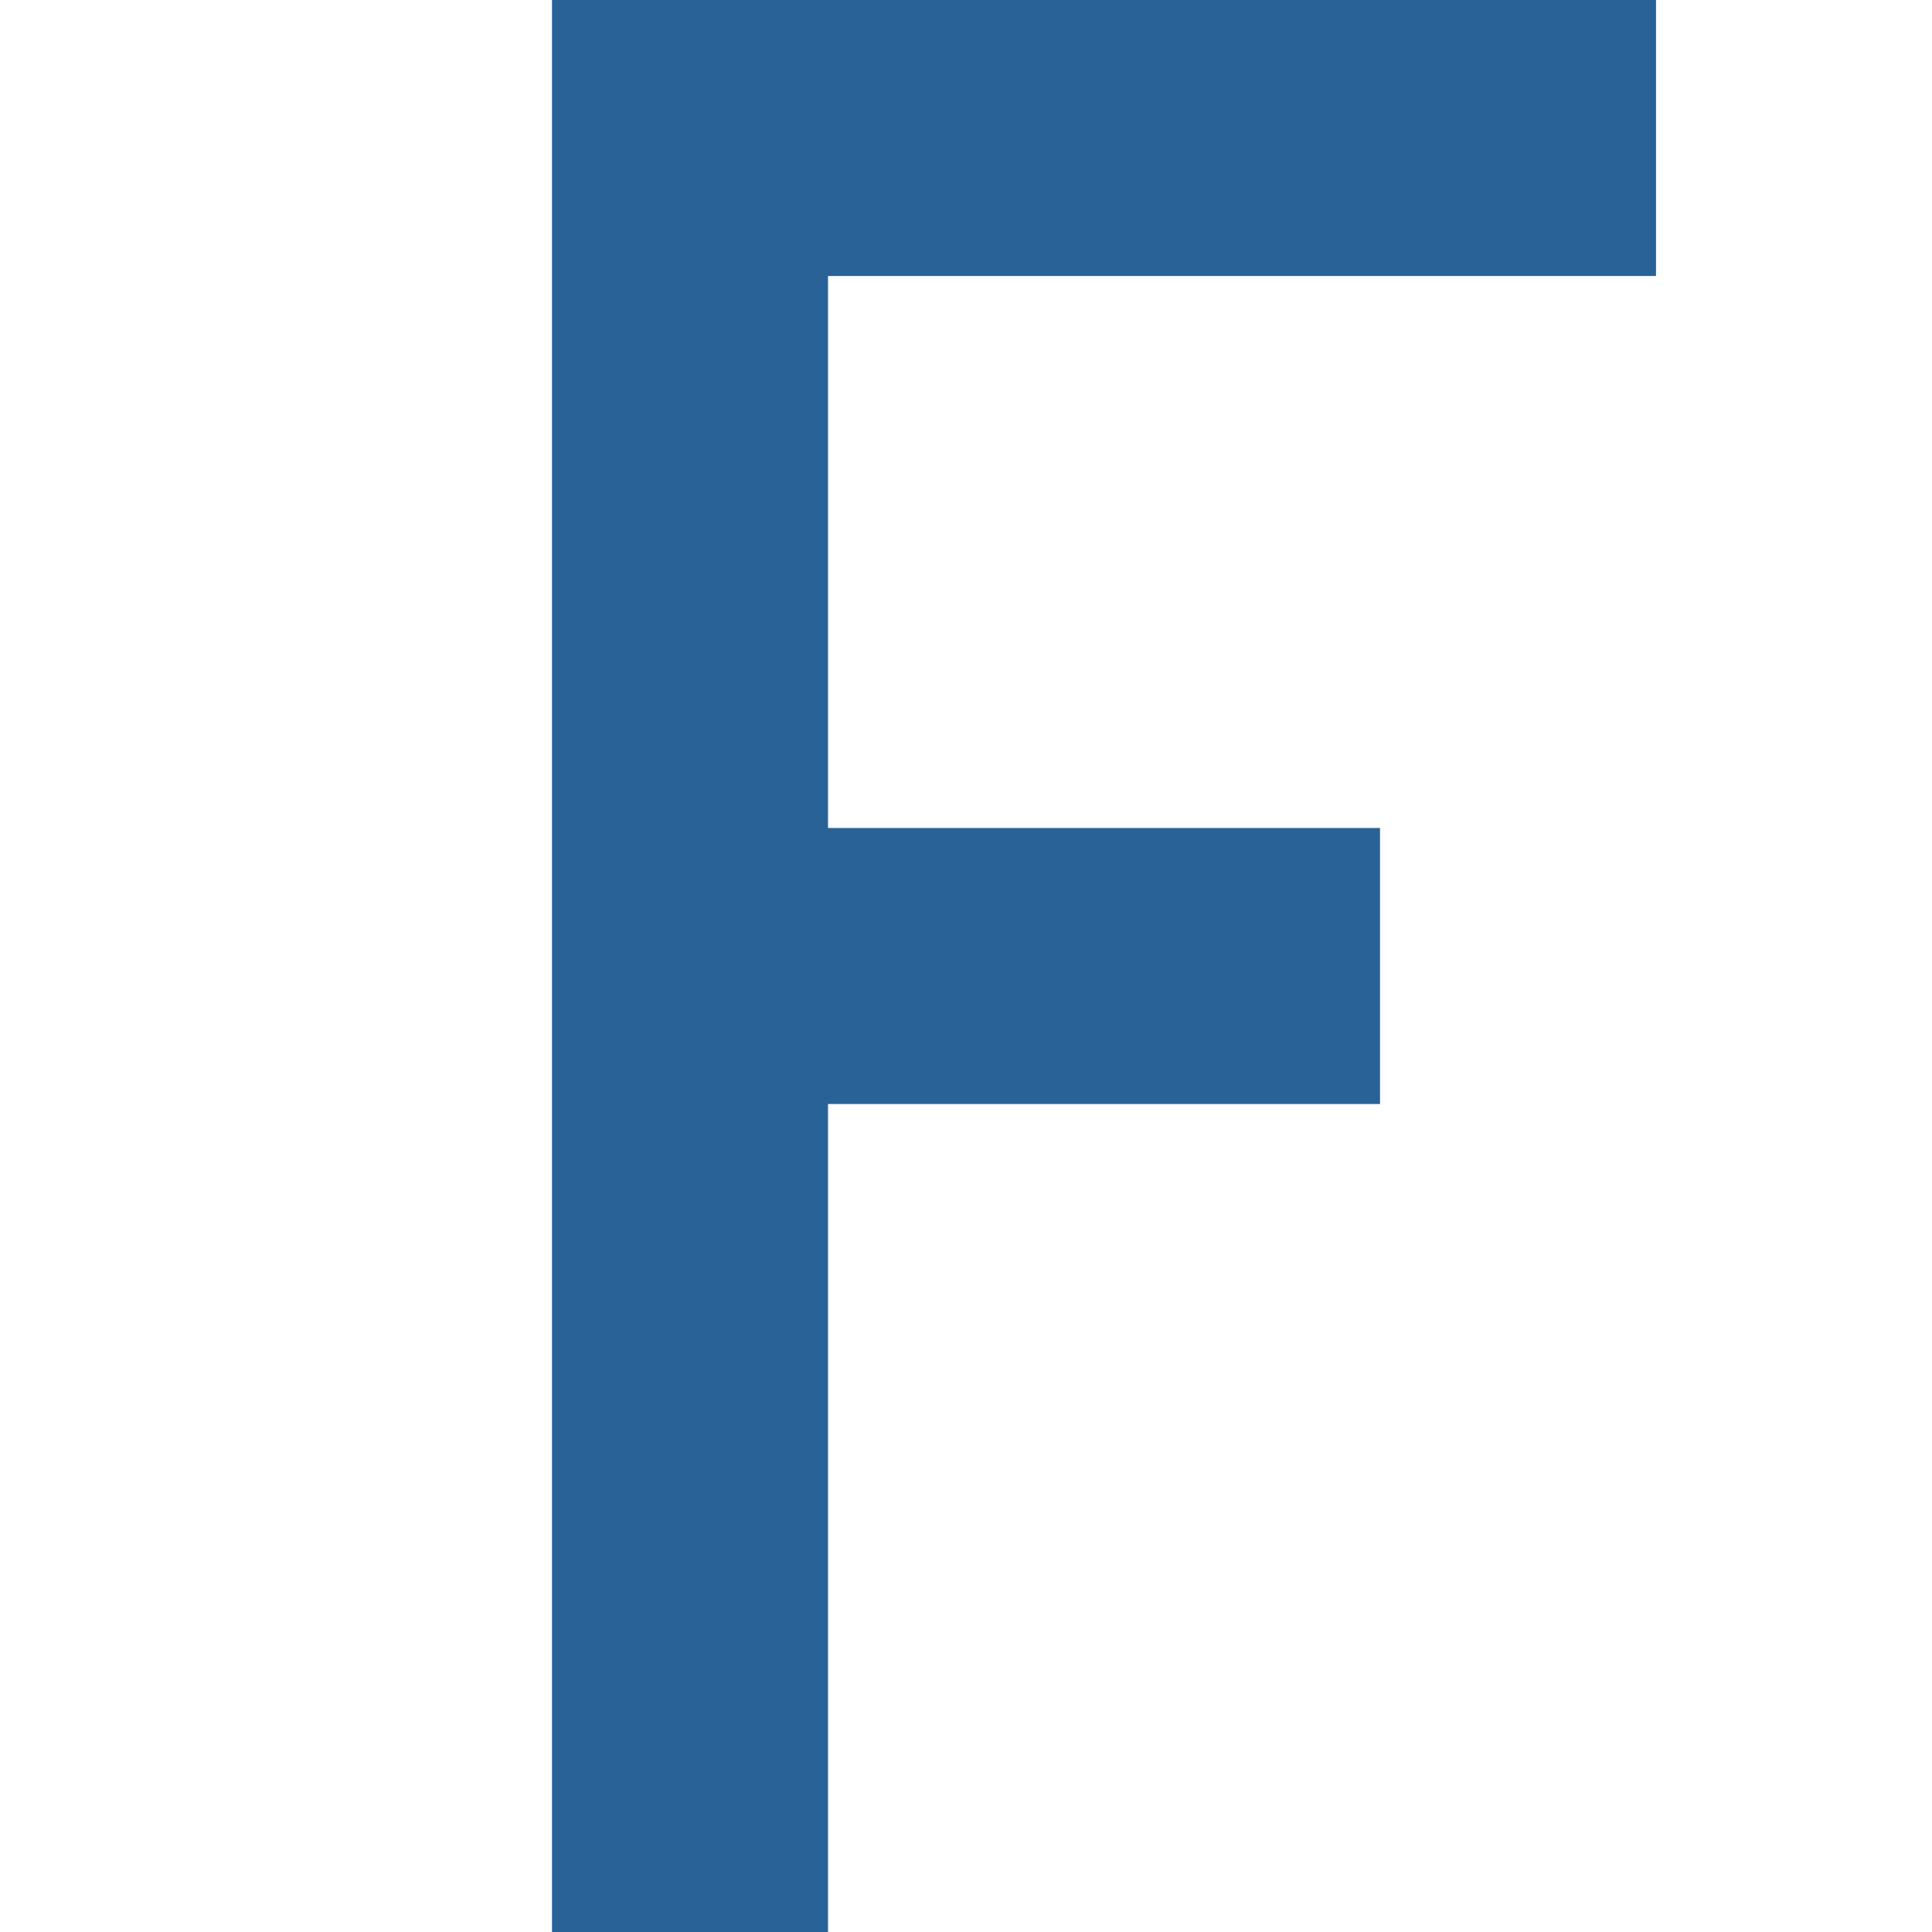 <svg xmlns="http://www.w3.org/2000/svg" xmlns:svg="http://www.w3.org/2000/svg" xmlns:xlink="http://www.w3.org/1999/xlink" id="svg2" width="7" height="7" version="1.1"><defs id="defs4"><linearGradient id="linearGradient3768"><stop id="stop3770" offset="0" stop-color="#147a38" stop-opacity="1"/><stop id="stop3772" offset="1" stop-color="#308a50" stop-opacity="1"/></linearGradient><linearGradient id="linearGradient3774" x1="6" x2="6" y1="1051.362" y2="1044.362" gradientTransform="translate(-2,0)" gradientUnits="userSpaceOnUse" xlink:href="#linearGradient3768"/><filter id="filter3774" width="1.33" height="1.189" x="-.165" y="-.094"><feGaussianBlur id="feGaussianBlur3776" stdDeviation=".275"/></filter></defs><g id="layer1" transform="translate(0,-1045.362)"><path id="rect2999-1" fill="#fff" fill-opacity="1" stroke="#fff" stroke-dasharray="none" stroke-miterlimit="4" stroke-width=".5" d="m 2,1045.362 0,1 0,2 0,1 0,3 1,0 0,-3 2,0 0,-1 -2,0 0,-2 3,0 0,-1 -3,0 -1,0 z" filter="url(#filter3774)" opacity=".75"/><path id="rect2999" fill="#286296" fill-opacity="1" stroke="none" d="m 2,1045.362 0,1 0,2 0,1 0,3 1,0 0,-3 2,0 0,-1 -2,0 0,-2 3,0 0,-1 -3,0 -1,0 z"/></g></svg>